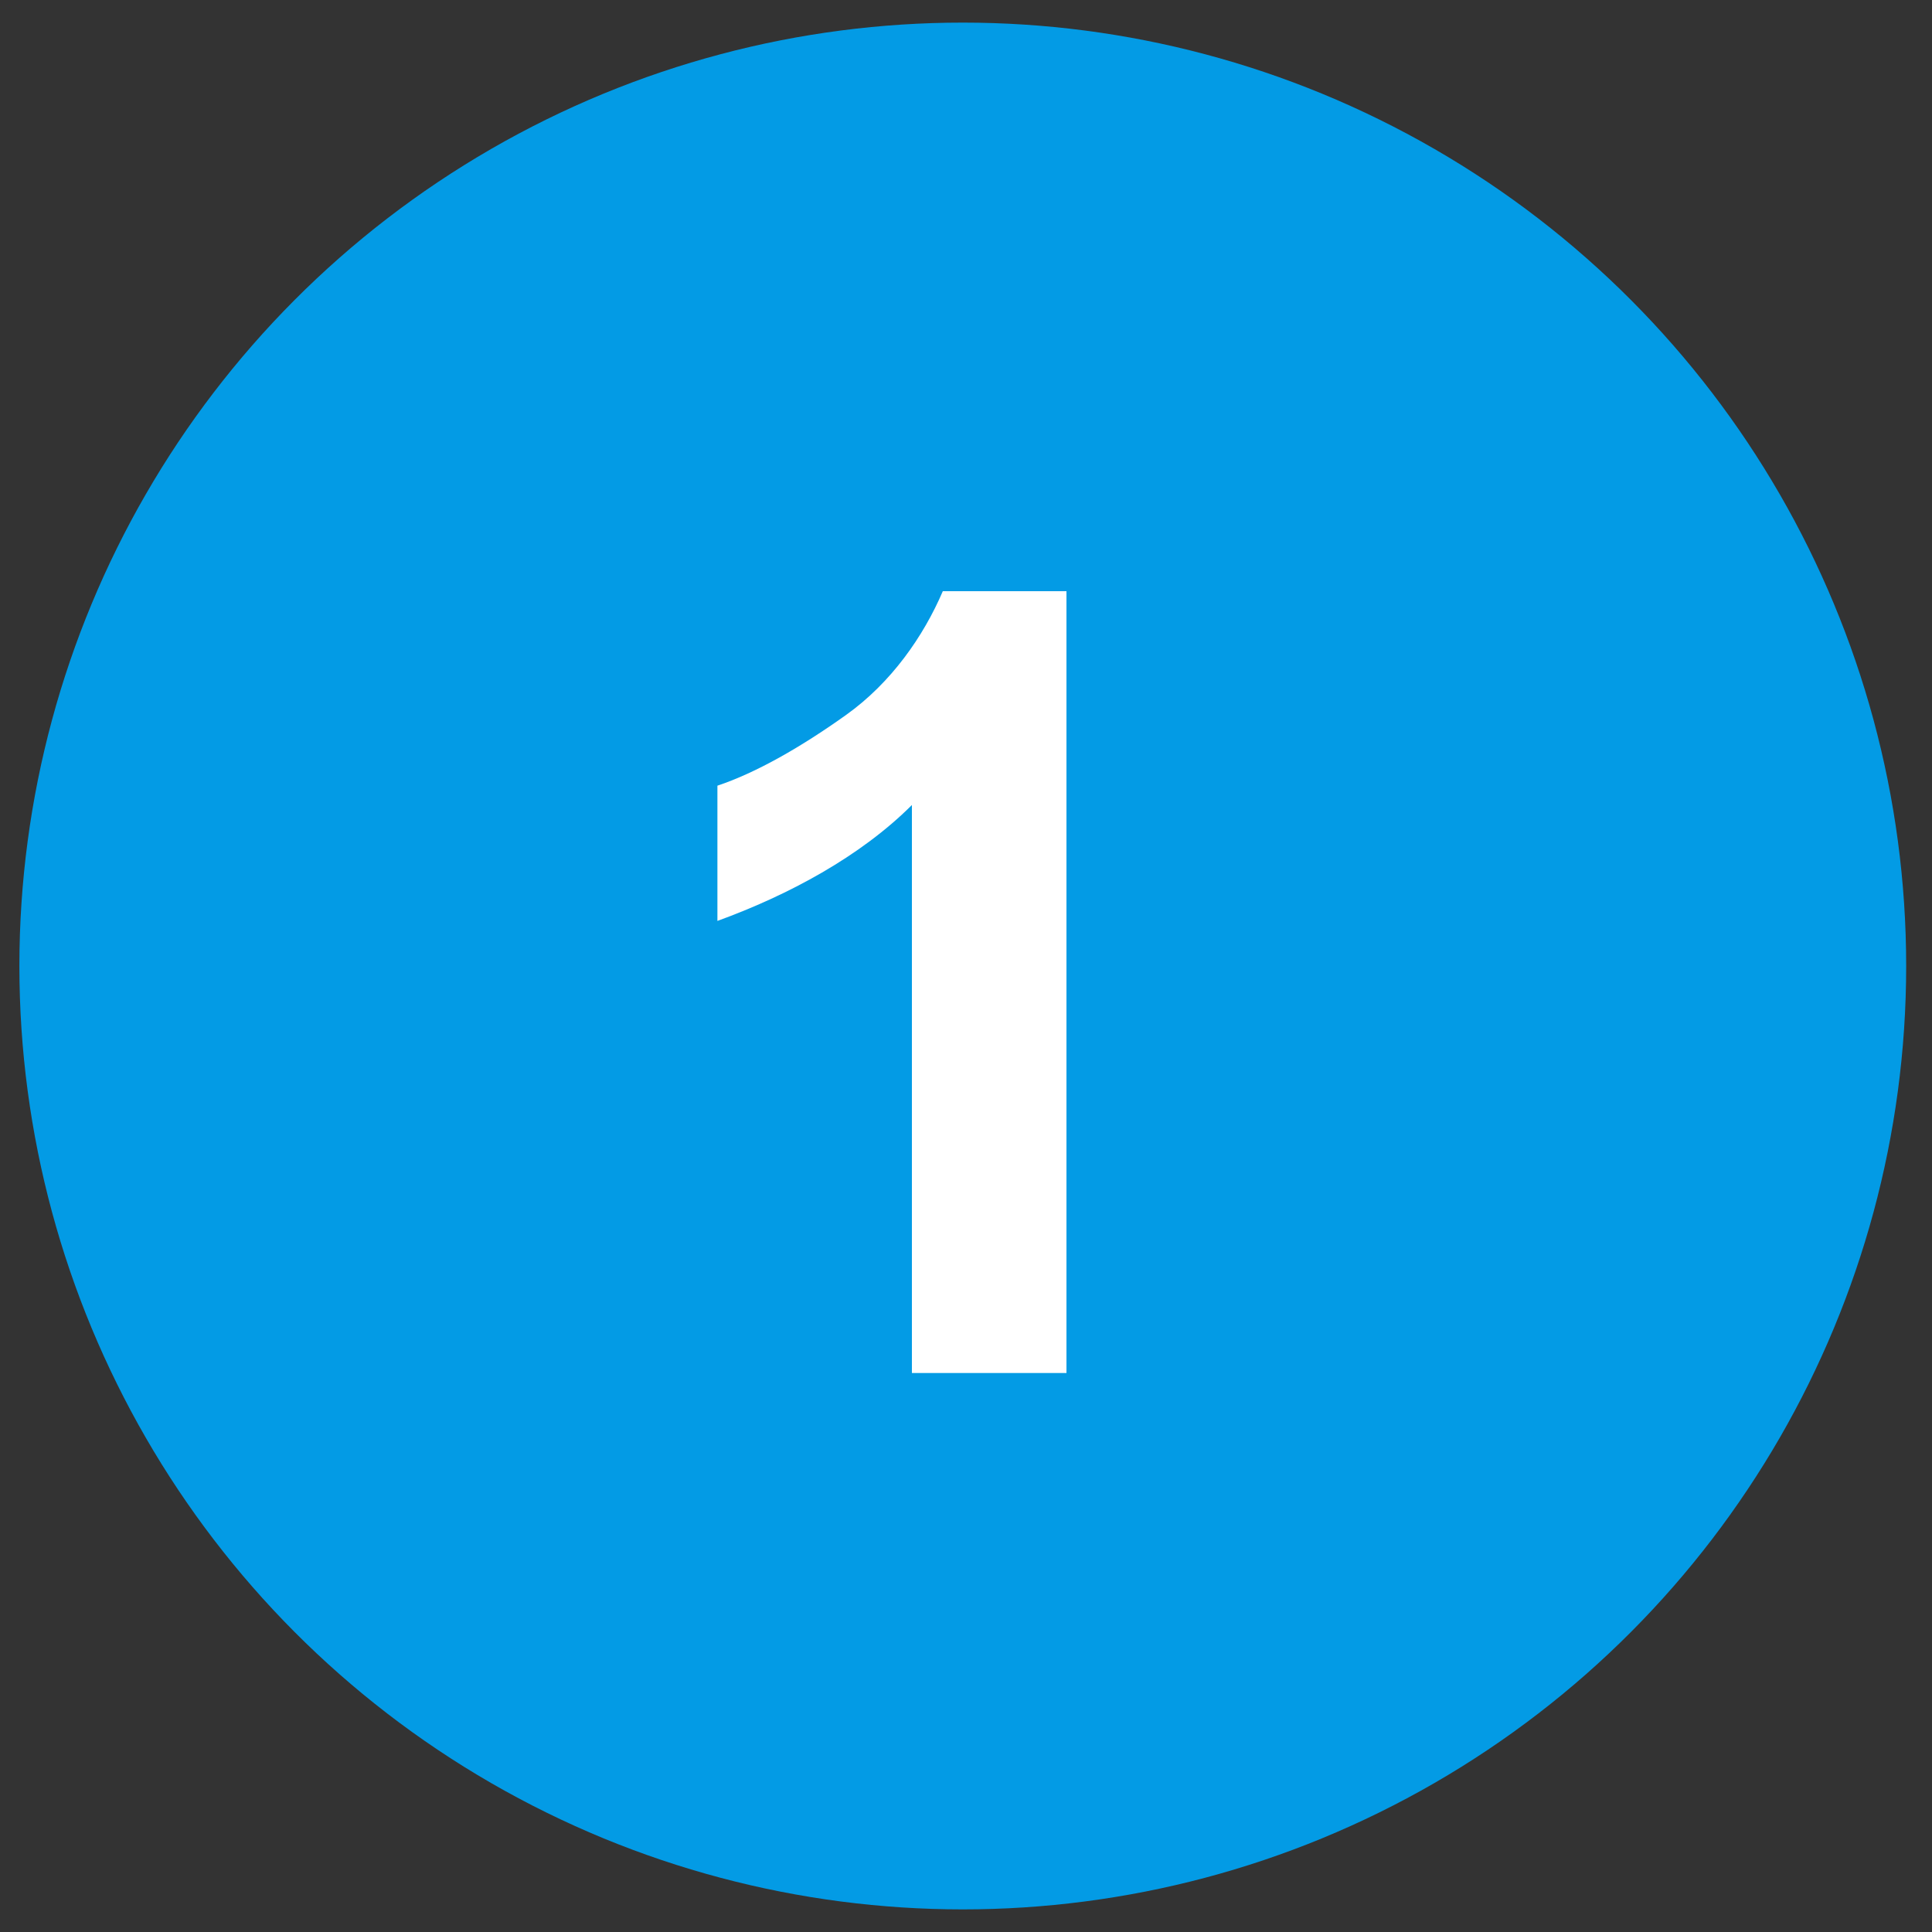 <svg xmlns="http://www.w3.org/2000/svg" width="30" height="30"><rect width="100%" height="100%" fill="#333333" stroke="none"/><circle cx="14.95" cy="15" r="14.649" fill="#039BE5"/><path fill="#FFF" d="M16.46 21.32h-2.3V12.5c-.8.8-1.92 1.4-3.02 1.8v-2.1c.6-.2 1.3-.6 2-1.1.7-.5 1.2-1.22 1.5-1.92h1.92v12.14h-.1z"/></svg>